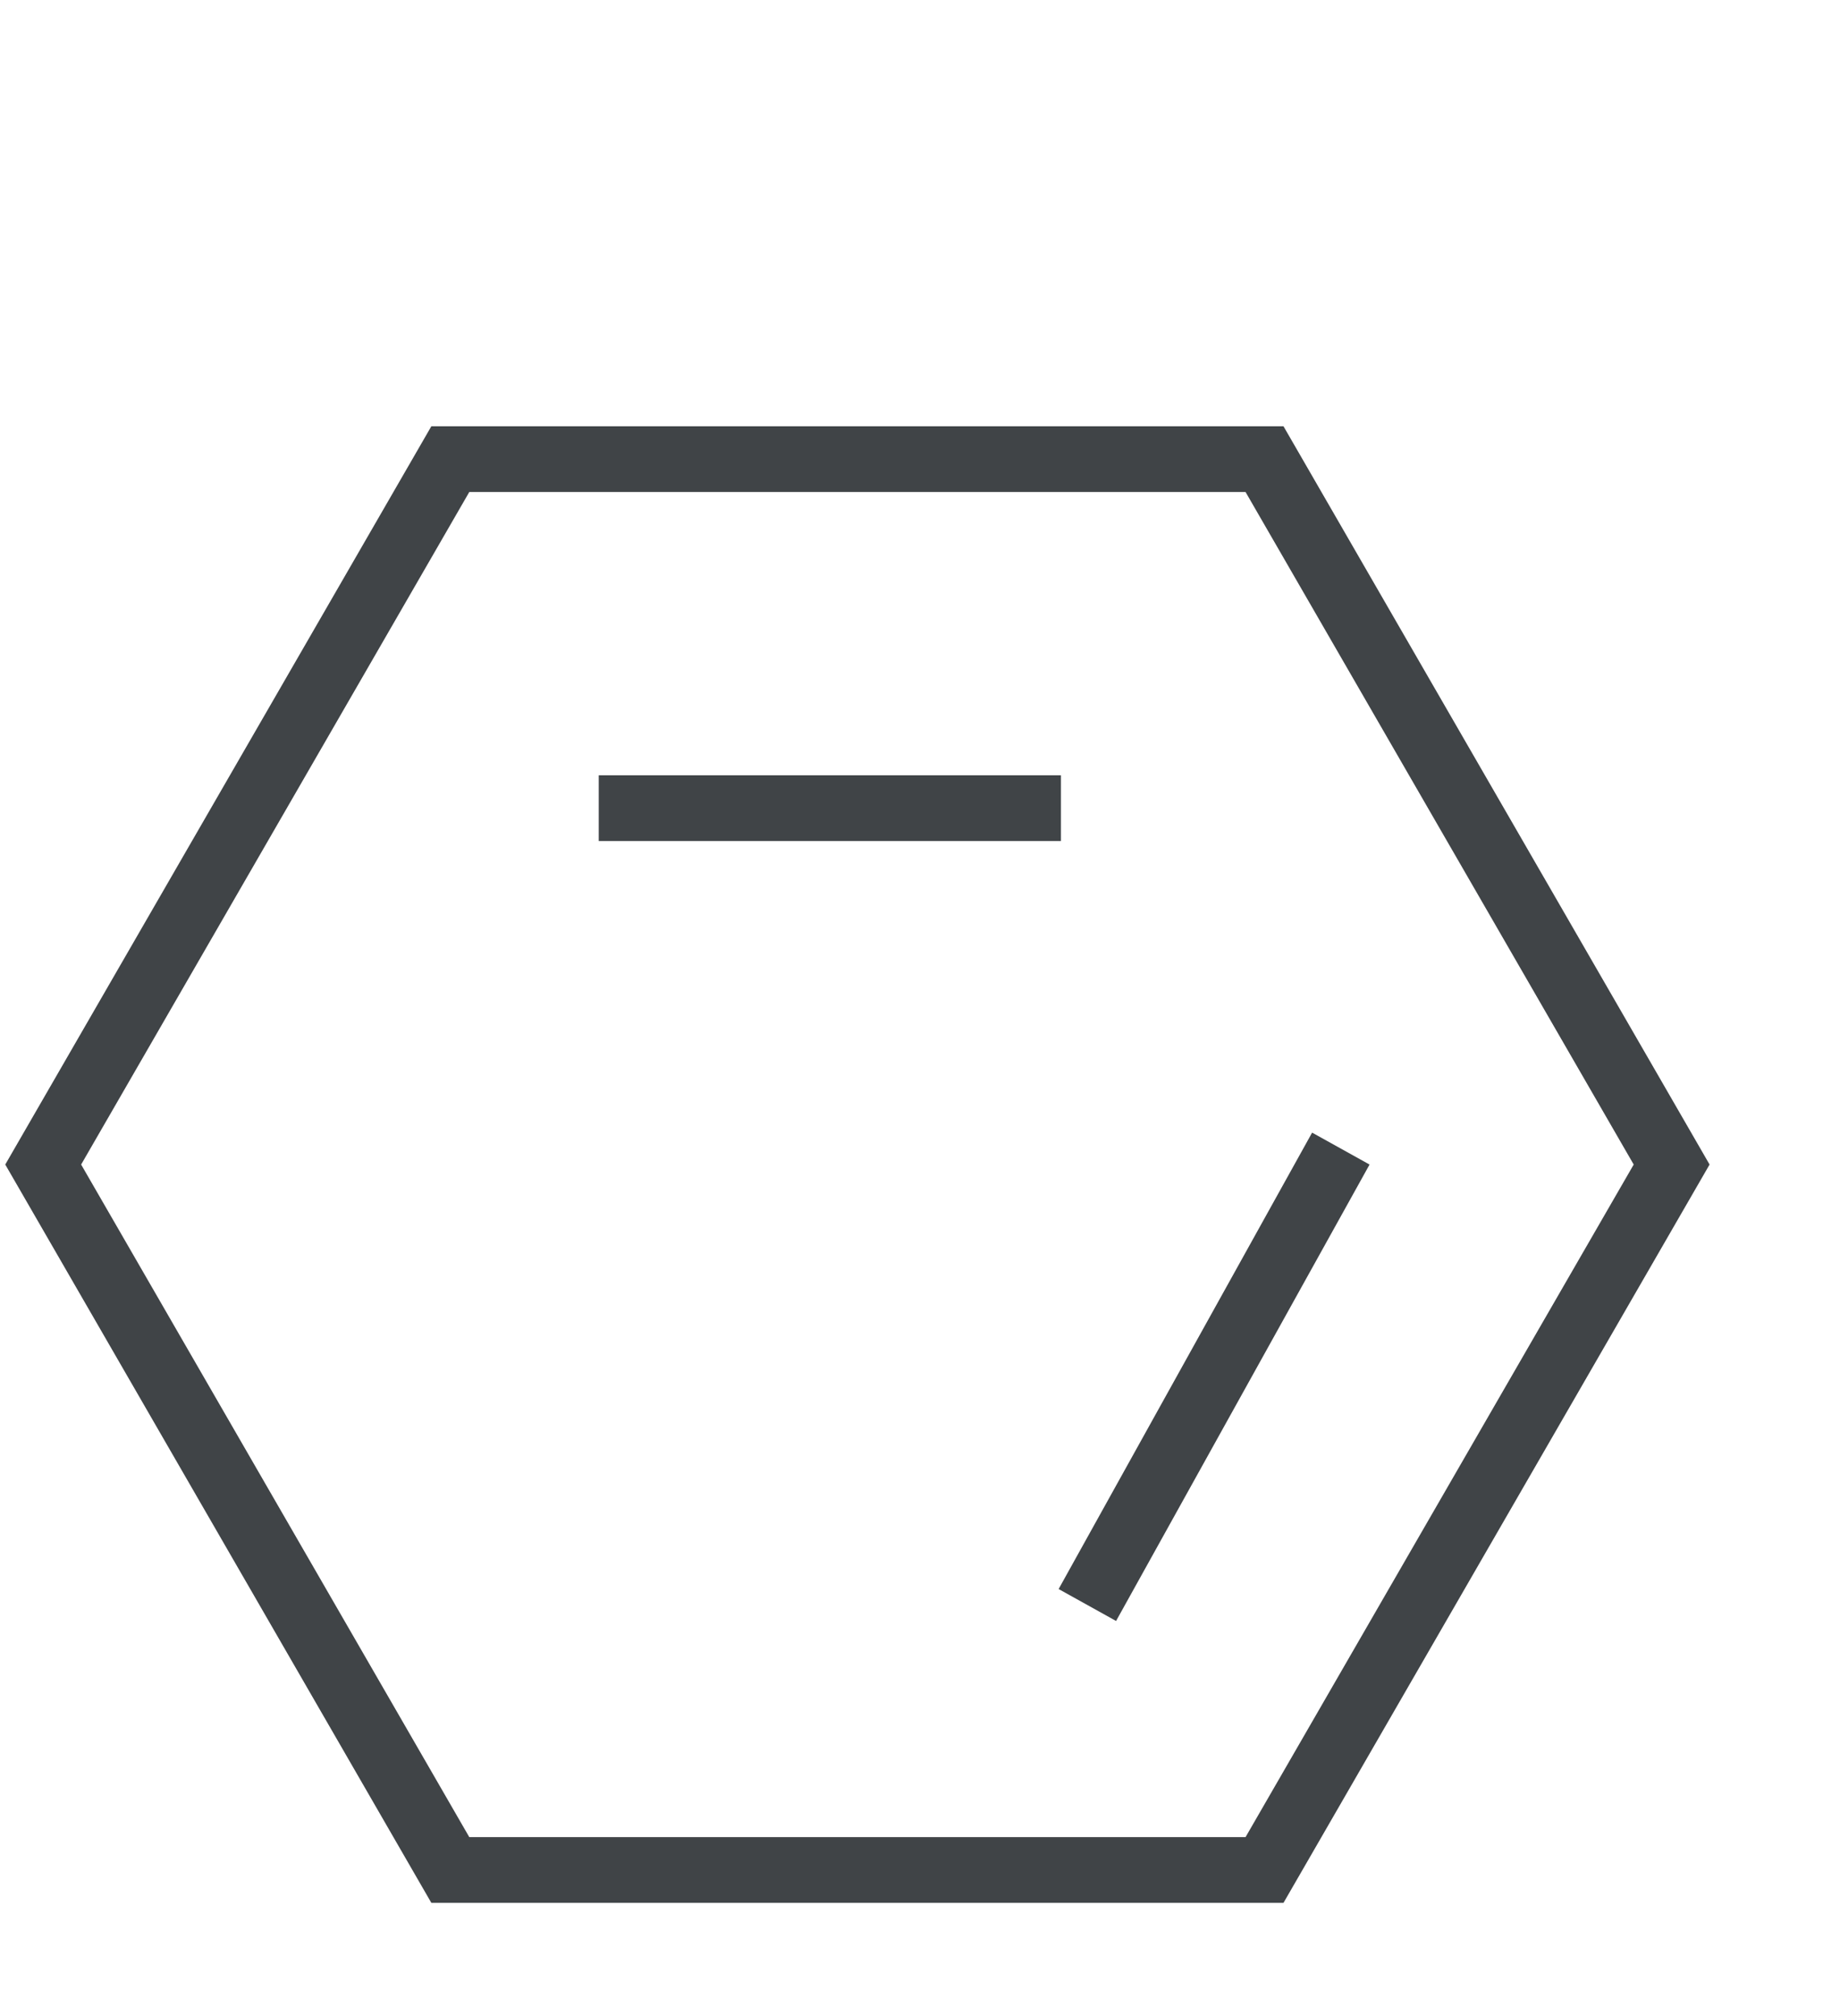 <svg width="42" height="46" viewBox="0 0 42 46" fill="none" xmlns="http://www.w3.org/2000/svg">
<g clip-path="url(#clip0_147_2170)">
<path d="M0.986 26.571L10.279 10.476L28.864 10.476L38.157 26.571L28.864 42.667L10.279 42.667L0.986 26.571Z" stroke="#404447" stroke-width="1.5"/>
<line x1="24.82" y1="36.621" x2="30.606" y2="26.207" stroke="#404447" stroke-width="1.5"/>
<line x1="13.667" y1="18.44" x2="24.217" y2="18.44" stroke="#404447" stroke-width="1.5"/>
</g>
<defs>
<clipPath id="clip0_147_2170">
<rect width="42" height="46" fill="white"/>
</clipPath>
</defs>
</svg>
